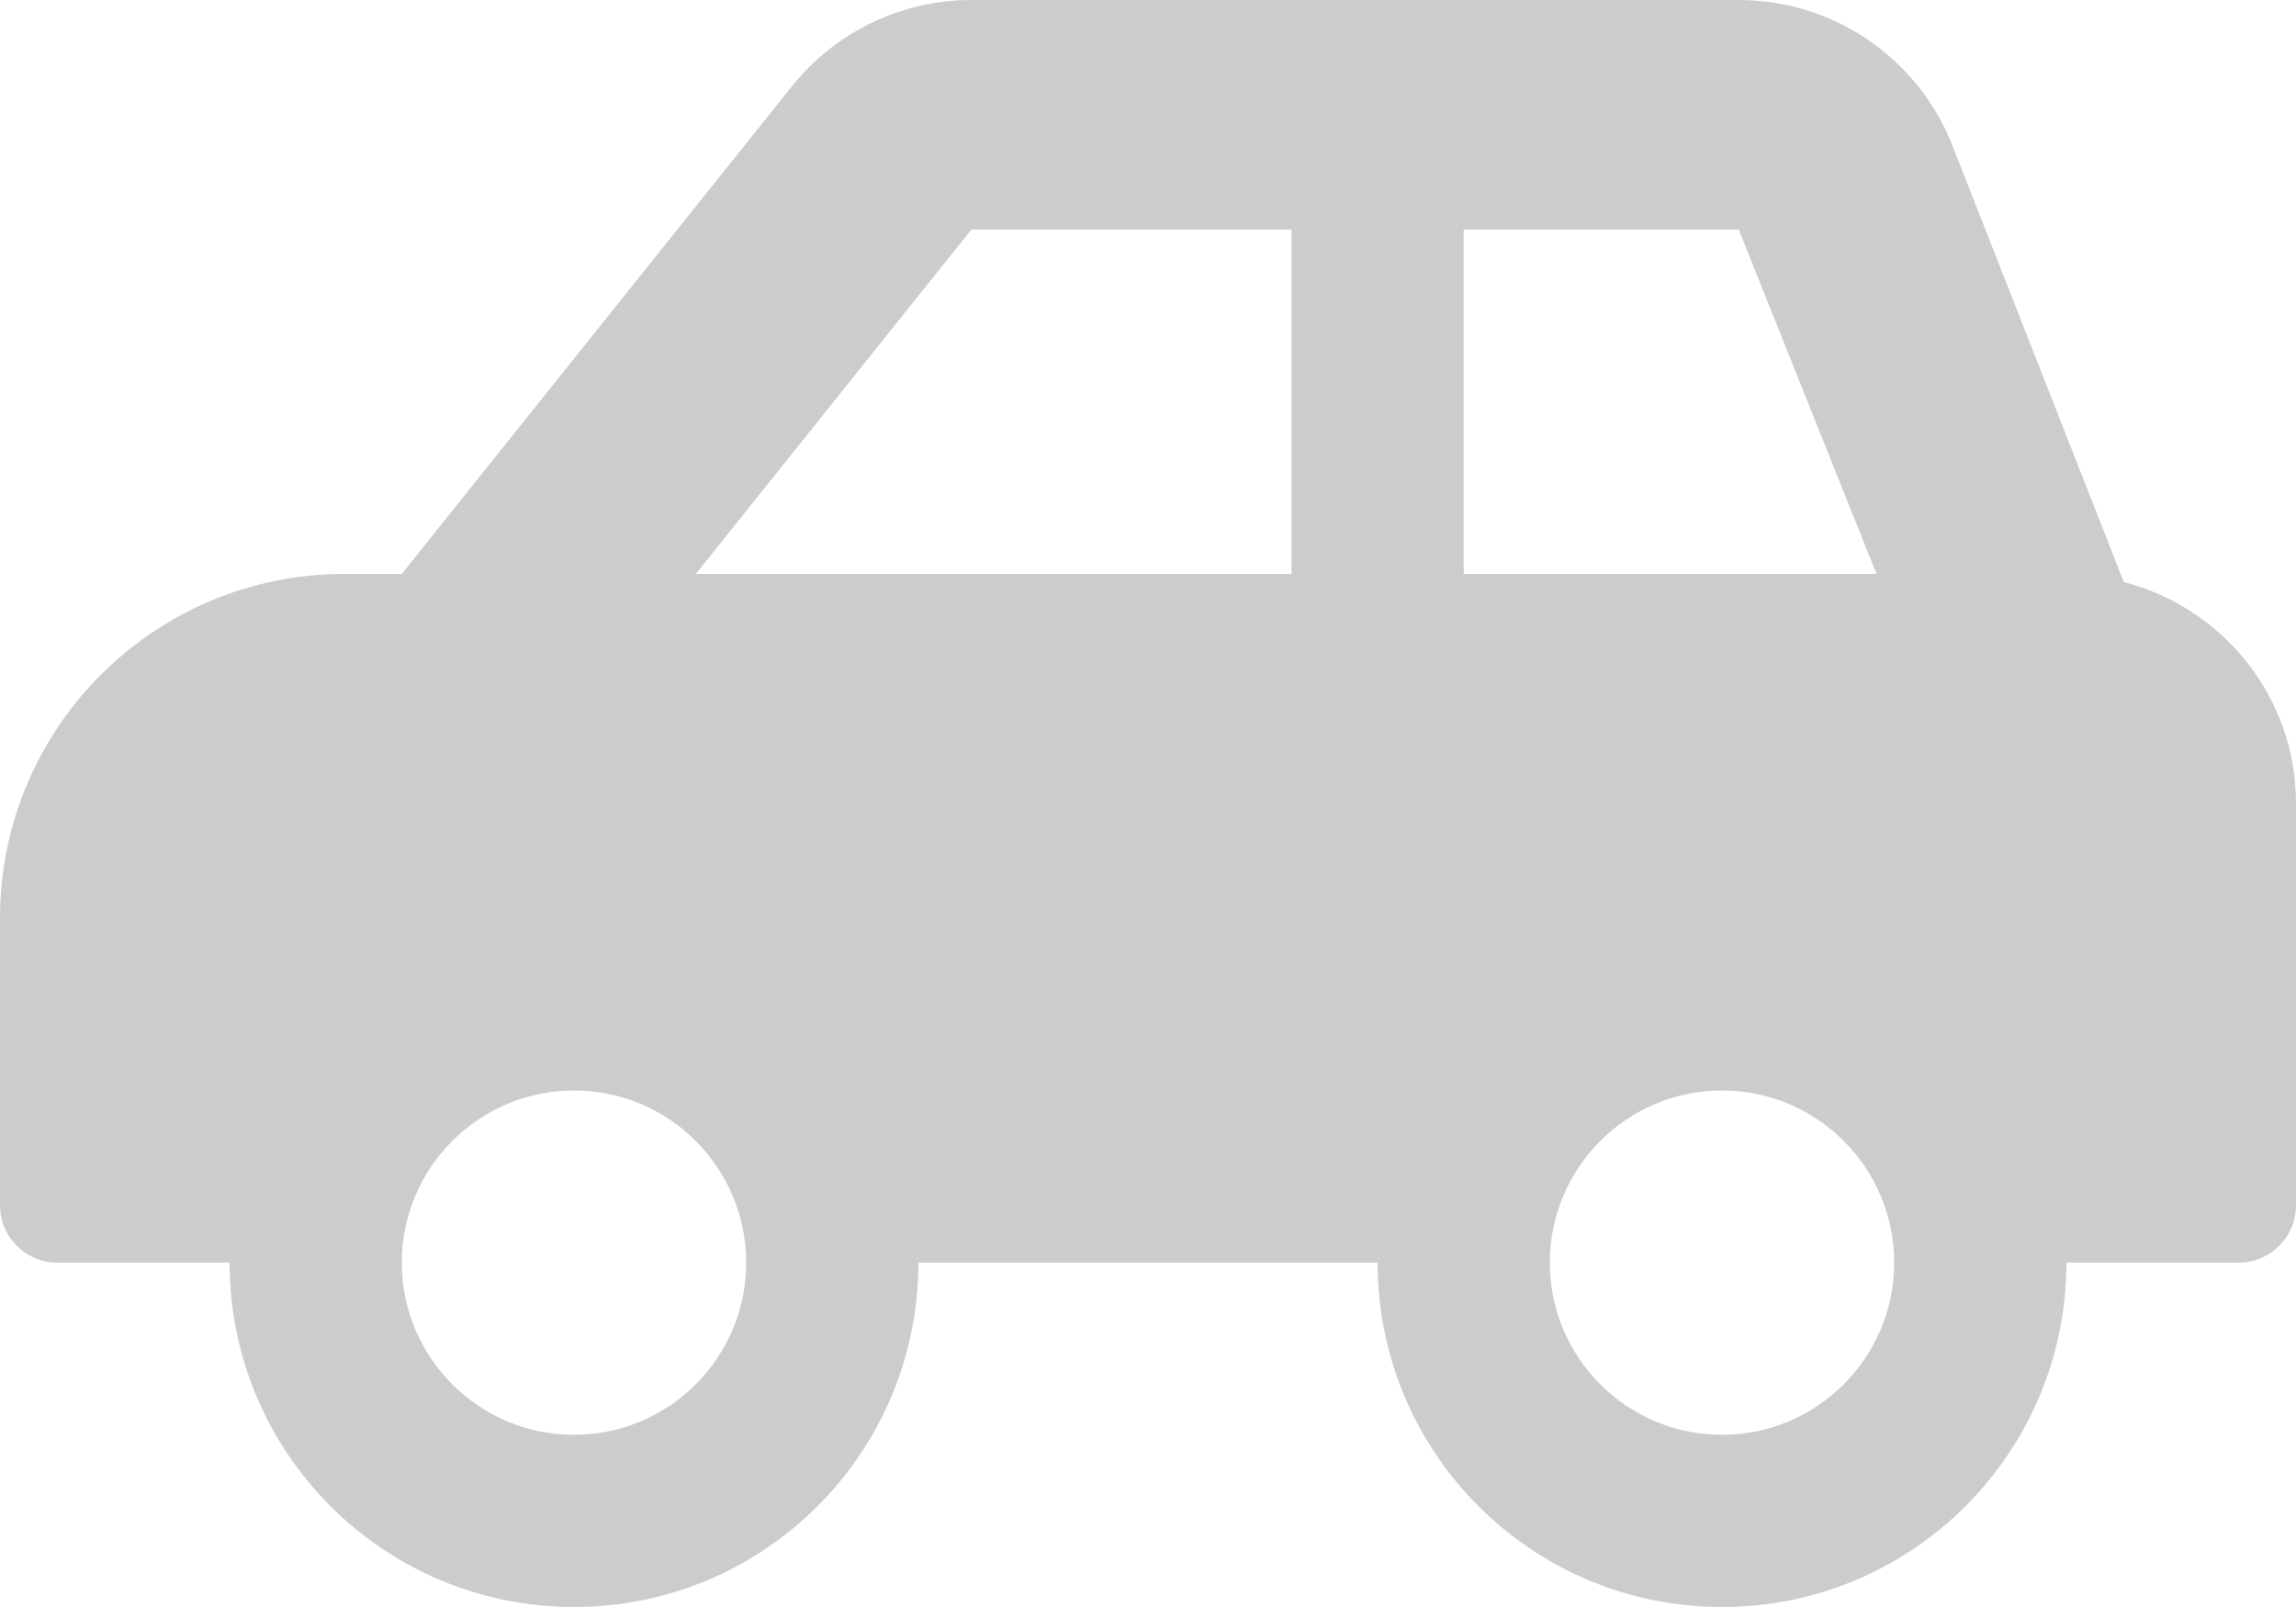 <svg width="400" height="280" viewBox="0 0 400 280" fill="none" xmlns="http://www.w3.org/2000/svg">
<path d="M60 100H70L137.987 15.012C141.736 10.329 146.49 6.548 151.897 3.949C157.304 1.35 163.226 0.001 169.225 0H302.919C319.275 0 333.981 9.956 340.056 25.144L370 101.412C387.225 105.875 400 121.381 400 140V210C400 215.525 395.525 220 390 220H360C360 253.138 333.138 280 300 280C266.862 280 240 253.138 240 220H160C160 253.138 133.138 280 100 280C66.862 280 40 253.138 40 220H10C4.475 220 0 215.525 0 210V160C0 126.862 26.863 100 60 100ZM300 250C316.544 250 330 236.544 330 220C330 203.456 316.544 190 300 190C283.456 190 270 203.456 270 220C270 236.544 283.456 250 300 250ZM255 100H326.919L302.919 40H255V100ZM225 100V40H169.225L121.225 100H225ZM100 250C116.544 250 130 236.544 130 220C130 203.456 116.544 190 100 190C83.456 190 70 203.456 70 220C70 236.544 83.456 250 100 250Z" fill="black" fill-opacity="0.2"/>
</svg>
